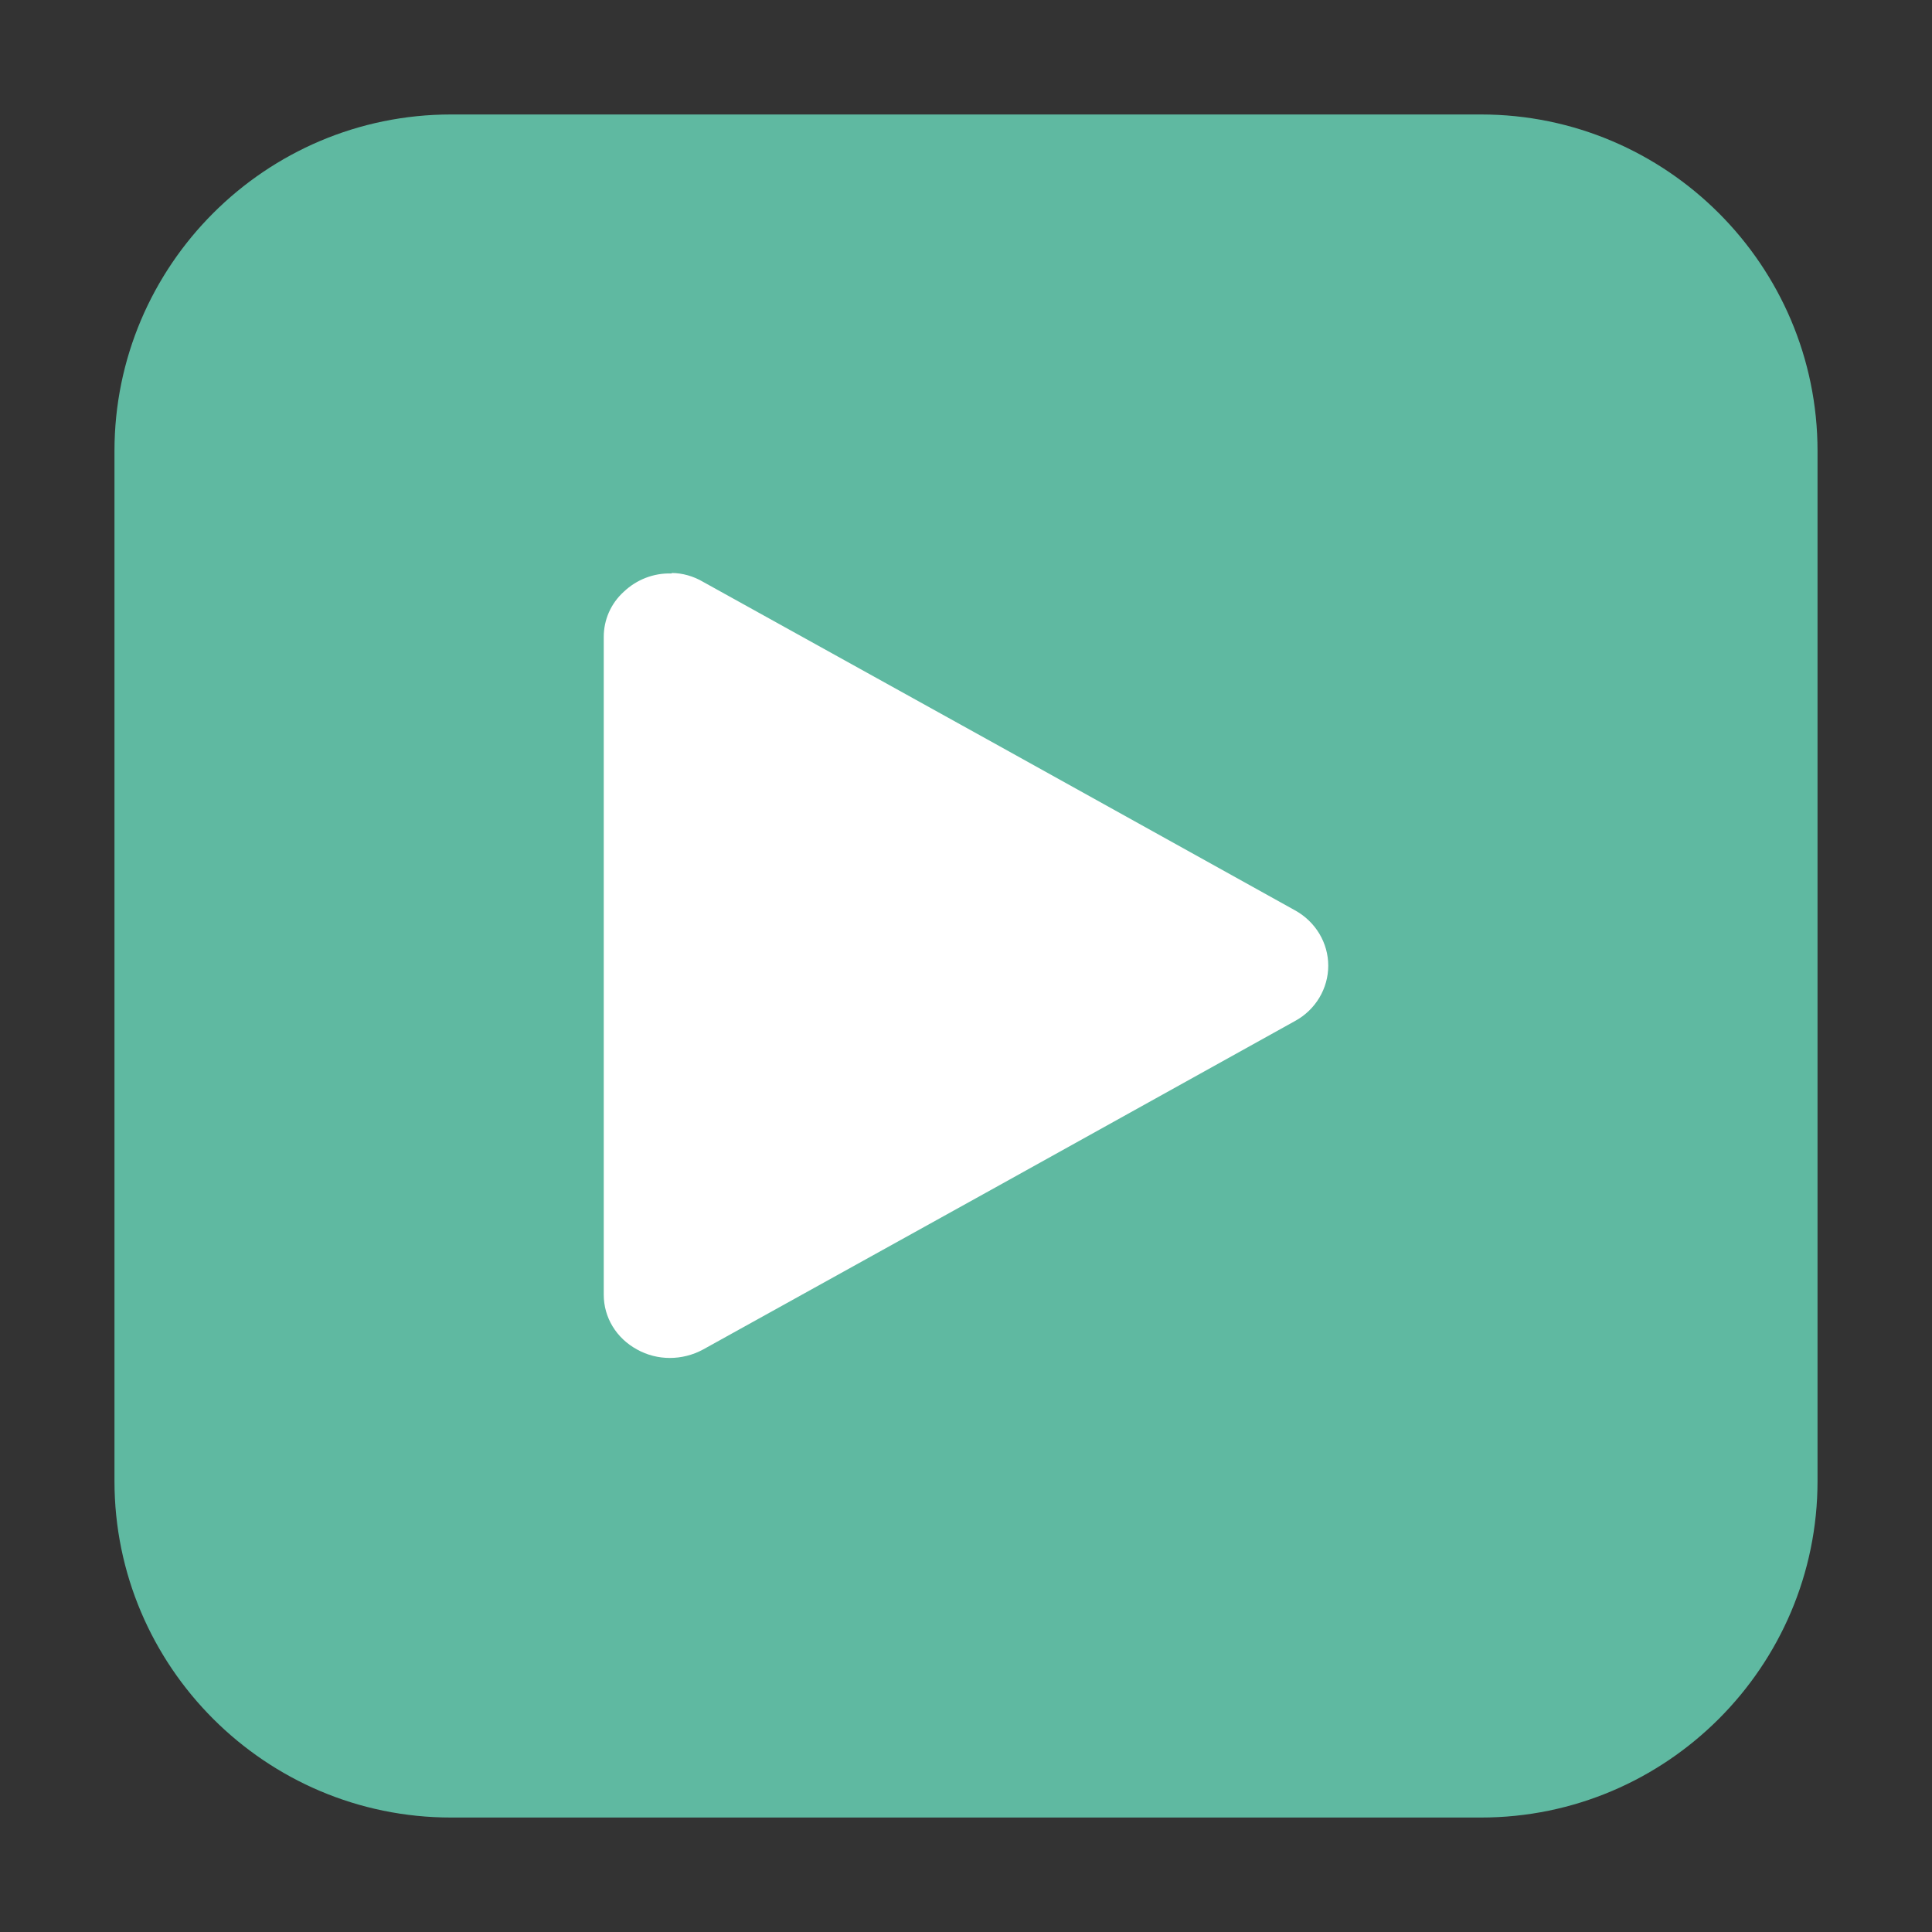 <svg height="12pt" viewBox="0 0 12 12" width="12pt" xmlns="http://www.w3.org/2000/svg"><rect x="0" y="0" width="12" height="12" fill="#333333" stroke="none"/><path d="m2.801.711h6.398c1.152 0 2.09.938 2.09 2.09v6.398c0 1.152-.938 2.09-2.09 2.09h-6.398c-1.152 0-2.09-.938-2.09-2.09v-6.398c0-1.152.938-2.09 2.09-2.09zm0 0" fill="#5fb9a1" fill-rule="evenodd"/><path d="m4.172 3.562c-.113-.004-.219.039-.297.113-.082.074-.125.176-.125.281v4.086c0 .141.078.27.207.34.125.07.281.07.41 0l1.84-1.02 1.836-1.02c.129-.07.207-.203.207-.344s-.078-.273-.207-.344l-1.836-1.02-1.84-1.02c-.059-.035-.129-.055-.195-.055zm0 0" fill="#fff"/></svg>